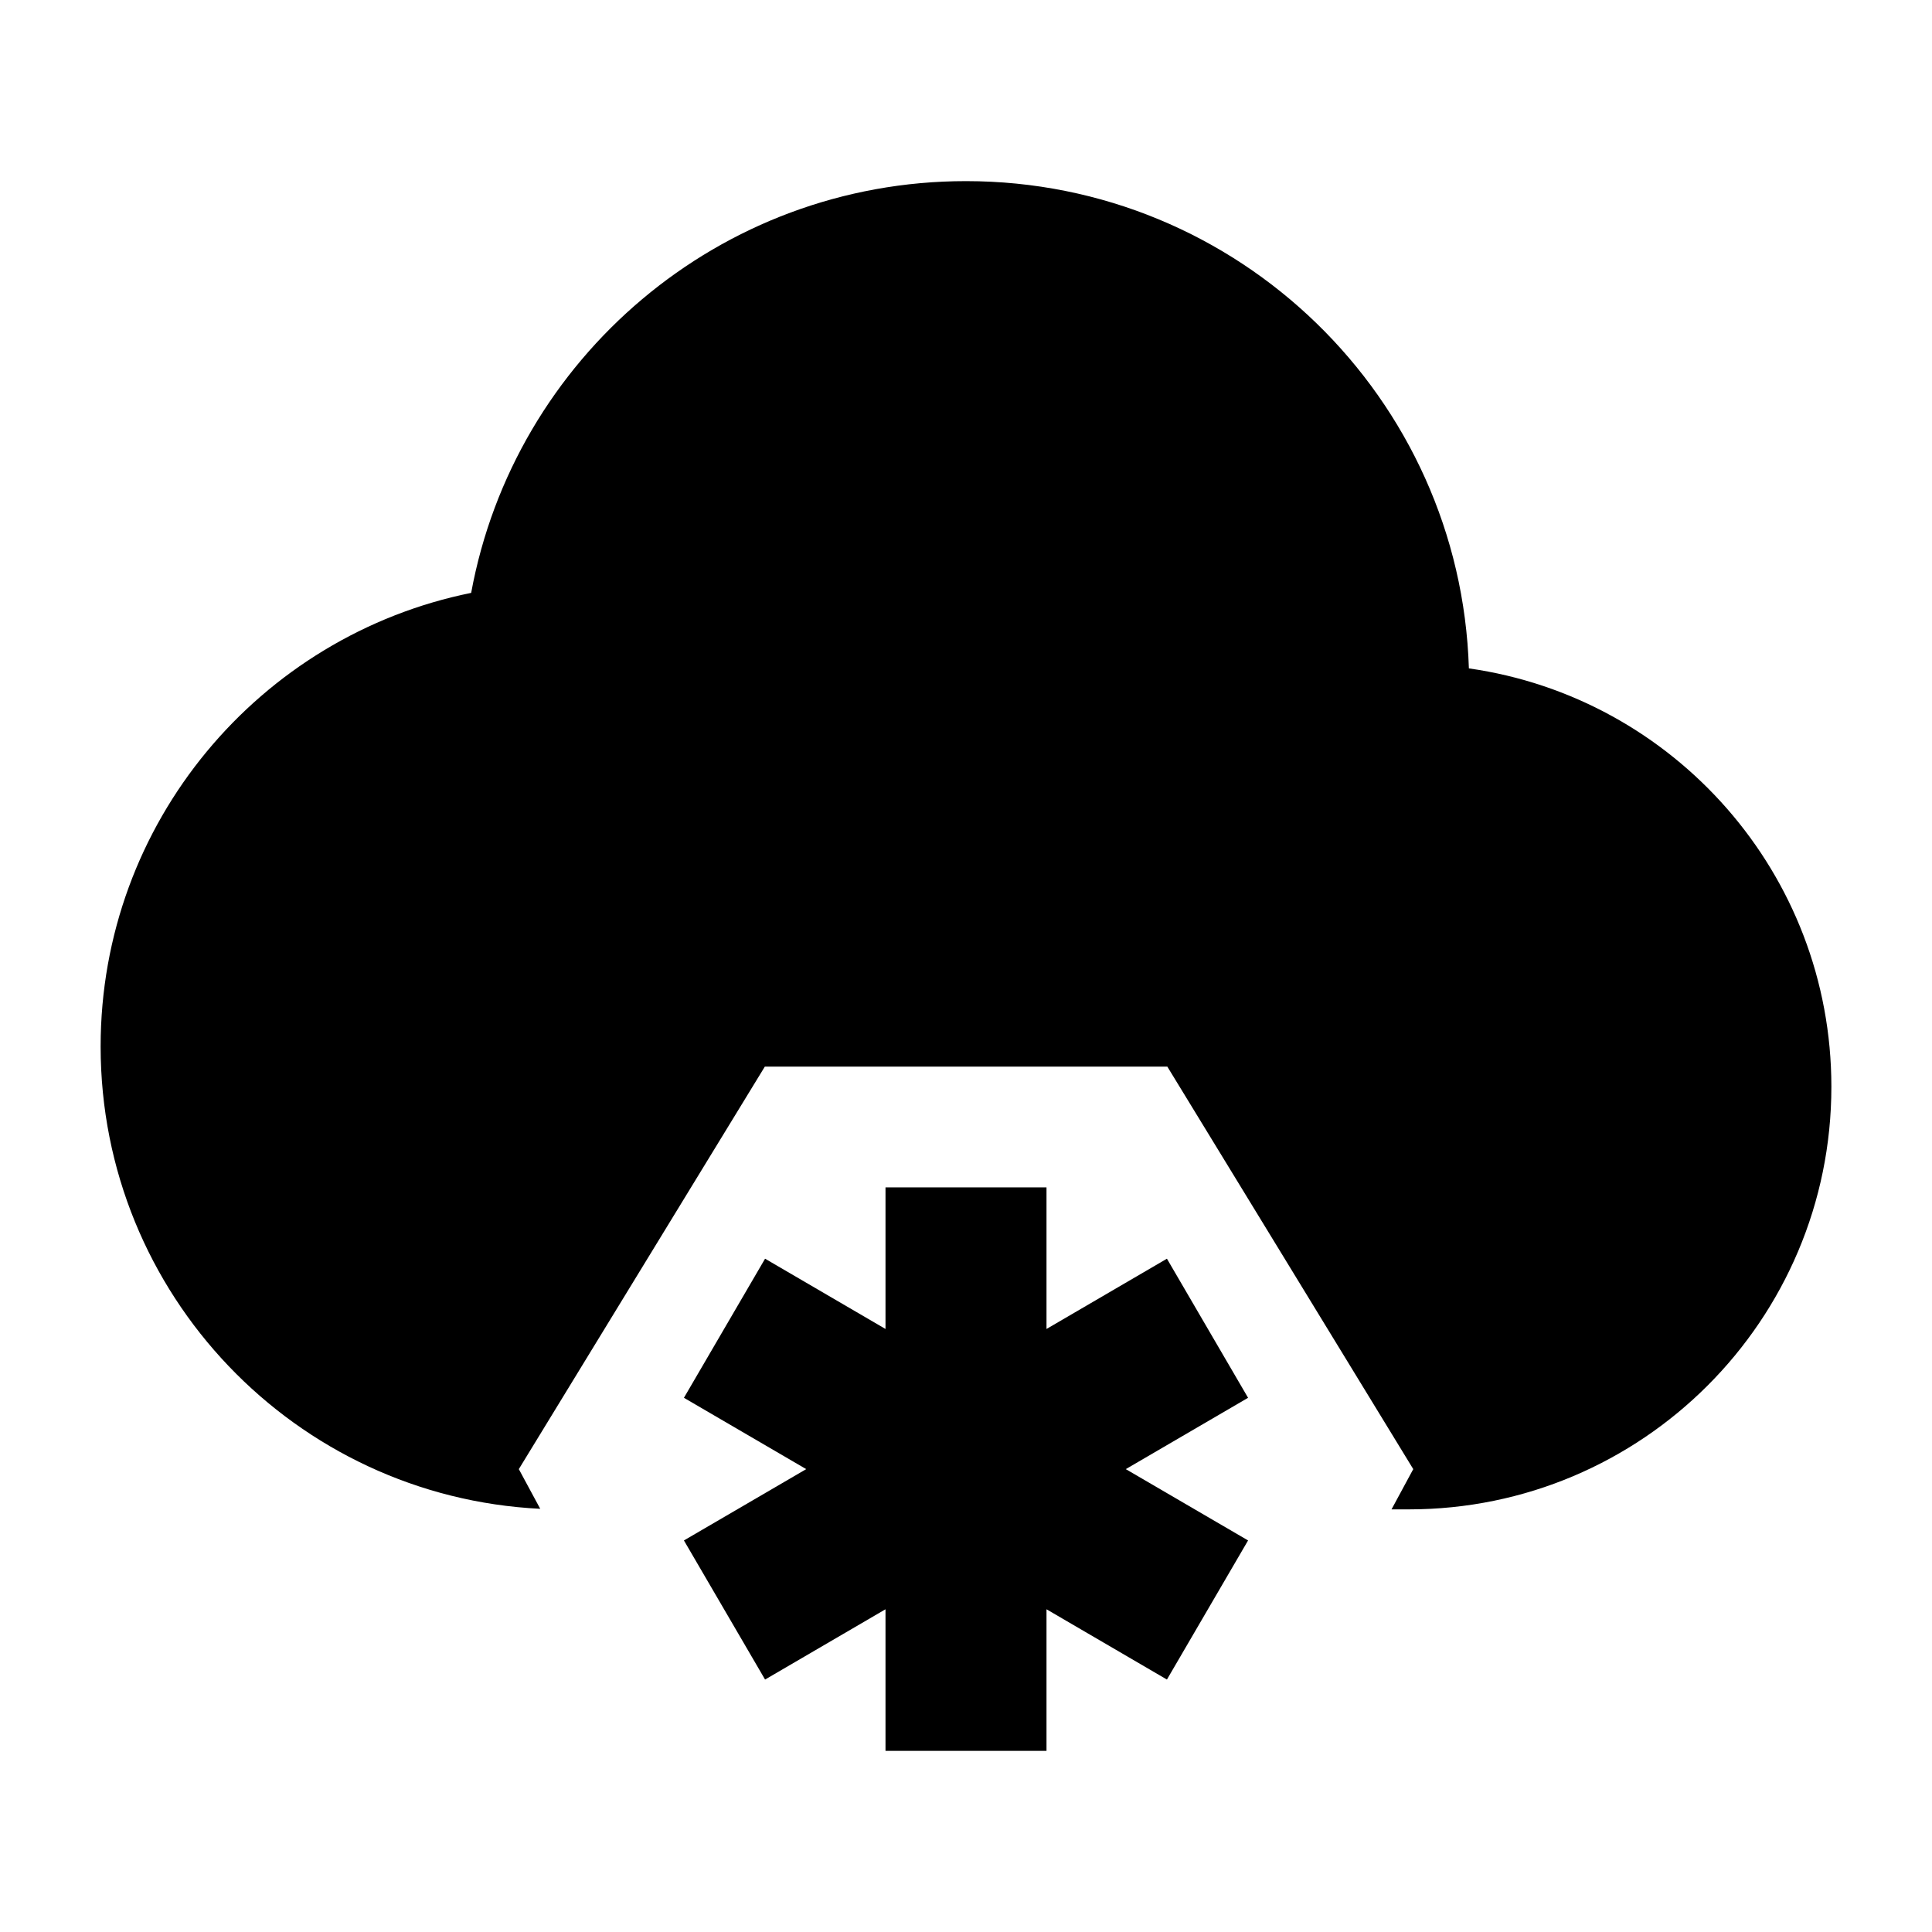 <svg width="24" height="24" viewBox="0 0 24 24" xmlns="http://www.w3.org/2000/svg">
    <path fill-rule="evenodd" clip-rule="evenodd" d="M11 16.509V14.75H13V16.509L14.496 15.636L15.504 17.364L13.985 18.25L15.504 19.136L14.496 20.864L13 19.991V21.75H11V19.991L9.504 20.864L8.496 19.136L10.015 18.25L8.496 17.364L9.504 15.636L11 16.509Z"/>
    <path d="M5.853 7.365C3.227 7.896 1.25 10.217 1.25 13C1.25 16.079 3.67 18.593 6.711 18.743L6.445 18.25L9.501 13.25H14.501L17.556 18.25L17.286 18.75H17.5C20.399 18.75 22.75 16.399 22.75 13.5C22.75 10.854 20.793 8.665 18.247 8.303C18.143 4.942 15.386 2.25 12 2.25C8.936 2.25 6.387 4.455 5.853 7.365Z"/>
</svg>
